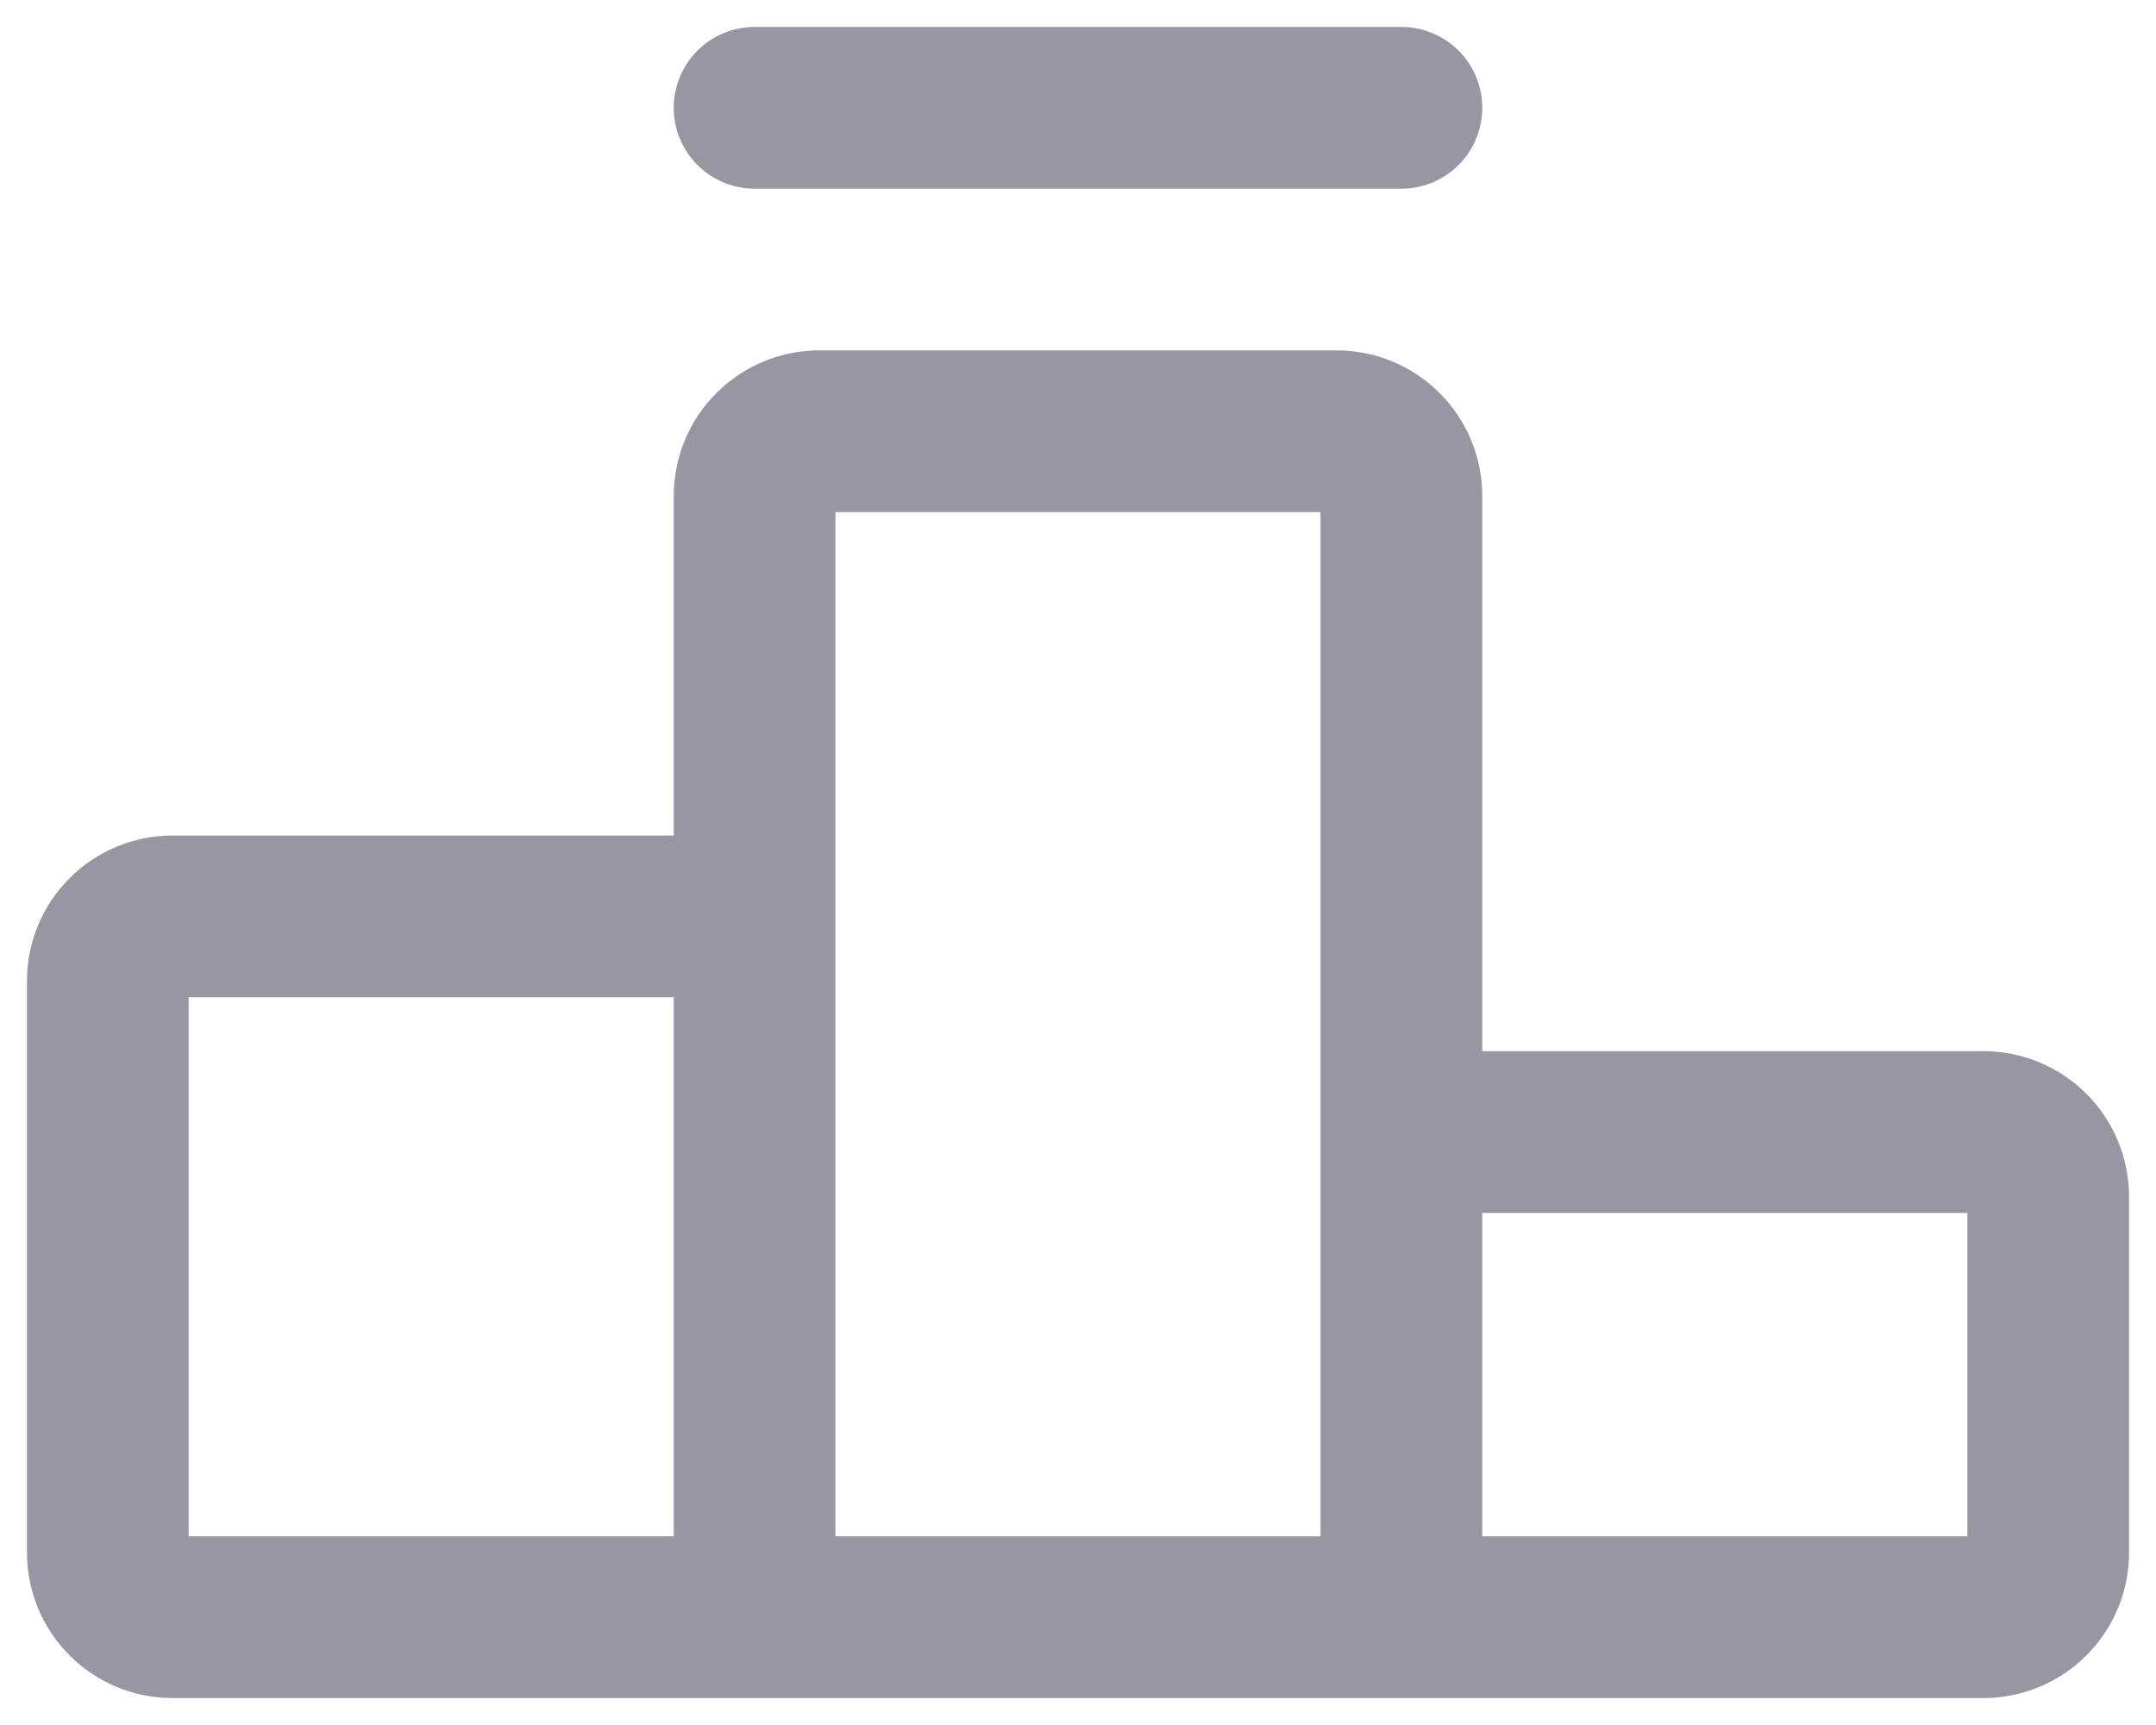 <svg width="20" height="16" viewBox="0 0 20 16" fill="none" xmlns="http://www.w3.org/2000/svg">
<path d="M13 15H7M13 15V10.5V4.6C13 4.441 12.937 4.288 12.824 4.176C12.712 4.063 12.559 4 12.4 4H7.6C7.441 4 7.288 4.063 7.176 4.176C7.063 4.288 7 4.441 7 4.6V15M13 15H18.4C18.559 15 18.712 14.937 18.824 14.824C18.937 14.712 19 14.559 19 14.4V11.1C19 10.941 18.937 10.788 18.824 10.676C18.712 10.563 18.559 10.5 18.4 10.5H13.6C13.441 10.5 13.288 10.563 13.176 10.676C13.063 10.788 13 10.941 13 11.1V15ZM7 15V9.1C7 8.941 6.937 8.788 6.824 8.676C6.712 8.563 6.559 8.5 6.4 8.5H1.6C1.441 8.5 1.288 8.563 1.176 8.676C1.063 8.788 1 8.941 1 9.1V14.4C1 14.559 1.063 14.712 1.176 14.824C1.288 14.937 1.441 15 1.6 15H7ZM13 1H7" stroke="#9896A3" stroke-width="1.5" stroke-linecap="round" stroke-linejoin="round"/>
</svg>
